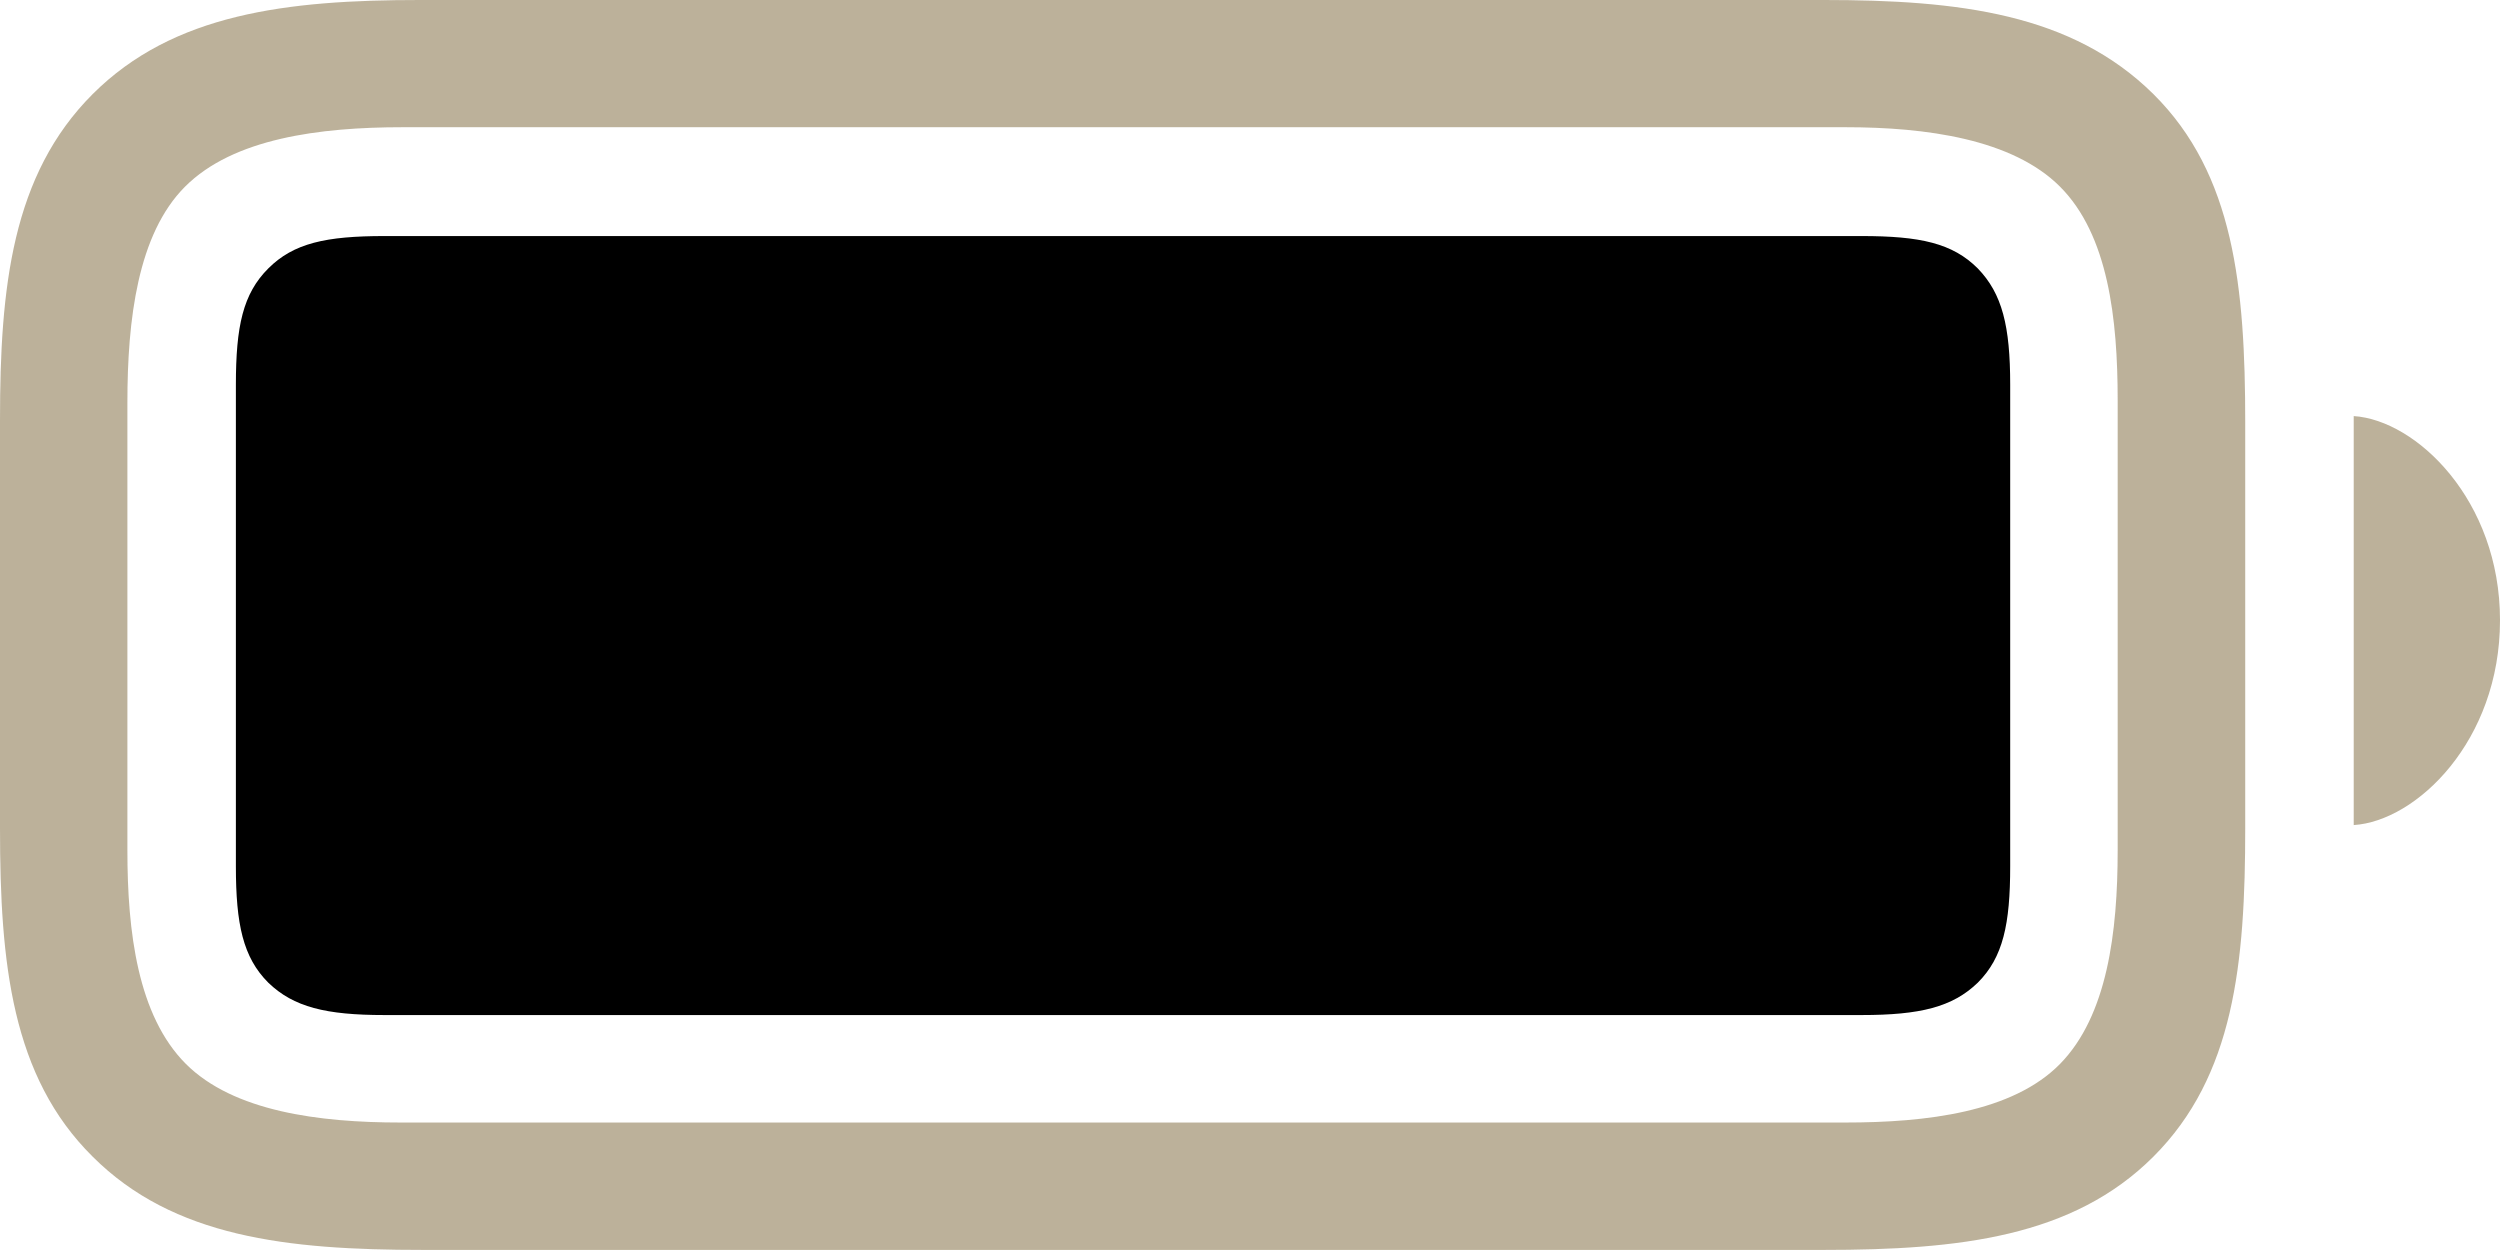 <?xml version="1.0" encoding="UTF-8" standalone="no"?>
<!-- Created with Inkscape (http://www.inkscape.org/) -->

<svg
   width="14.817mm"
   height="7.408mm"
   viewBox="0 0 14.817 7.408"
   version="1.1"
   id="svg6425"
   inkscape:version="1.1.2 (0a00cf5339, 2022-02-04)"
   sodipodi:docname="batteryb.svg"
   xmlns:inkscape="http://www.inkscape.org/namespaces/inkscape"
   xmlns:sodipodi="http://sodipodi.sourceforge.net/DTD/sodipodi-0.dtd"
   xmlns="http://www.w3.org/2000/svg"
   xmlns:svg="http://www.w3.org/2000/svg">
  <sodipodi:namedview
     id="namedview6427"
     pagecolor="#ffffff"
     bordercolor="#666666"
     borderopacity="1.0"
     inkscape:pageshadow="2"
     inkscape:pageopacity="0.0"
     inkscape:pagecheckerboard="0"
     inkscape:document-units="mm"
     showgrid="false"
     inkscape:zoom="11.425"
     inkscape:cx="23.80744"
     inkscape:cy="7.702407"
     inkscape:window-width="1600"
     inkscape:window-height="832"
     inkscape:window-x="0"
     inkscape:window-y="0"
     inkscape:window-maximized="1"
     inkscape:current-layer="layer1" />
  <defs
     id="defs6422" />
  <g
     inkscape:label="Calque 1"
     inkscape:groupmode="layer"
     id="layer1"
     transform="translate(-87.05,-170.227)">
    <path
       d="m 89.554,177.635 h 8.304 c 0.802,0 1.477,-0.075 1.955,-0.553 0.478,-0.478 0.544,-1.144 0.544,-1.946 v -2.405 c 0,-0.802 -0.066,-1.472 -0.544,-1.946 -0.483,-0.478 -1.153,-0.558 -1.955,-0.558 h -8.318 c -0.788,0 -1.463,0.08 -1.941,0.558 -0.478,0.478 -0.549,1.144 -0.549,1.932 v 2.419 c 0,0.802 0.07,1.472 0.549,1.946 0.478,0.478 1.153,0.553 1.955,0.553 z m -0.131,-0.755 c -0.483,0 -0.989,-0.066 -1.271,-0.347 -0.286,-0.286 -0.347,-0.783 -0.347,-1.266 v -2.654 c 0,-0.492 0.061,-0.999 0.342,-1.28 0.286,-0.286 0.797,-0.352 1.289,-0.352 h 8.552 c 0.478,0 0.989,0.07 1.271,0.352 0.286,0.286 0.342,0.783 0.342,1.266 v 2.668 c 0,0.483 -0.061,0.98 -0.342,1.266 -0.281,0.286 -0.792,0.347 -1.271,0.347 z m 11.577,-1.763 c 0.37,-0.023 0.867,-0.497 0.867,-1.214 0,-0.713 -0.497,-1.186 -0.867,-1.21 z"
       id="path6486"
       style="fill:#ab9d81;fill-opacity:0.8;stroke-width:0.265"
       sodipodi:nodetypes="sscsscssssscsssssssscsscsscscc" />
    <path
       d="m 89.329,176.243 h 8.754 c 0.347,0 0.539,-0.047 0.689,-0.192 0.15,-0.15 0.192,-0.347 0.192,-0.689 v -2.855 c 0,-0.347 -0.047,-0.539 -0.192,-0.689 -0.15,-0.15 -0.342,-0.192 -0.689,-0.192 h -8.754 c -0.347,0 -0.539,0.042 -0.689,0.192 -0.15,0.15 -0.192,0.342 -0.192,0.689 v 2.855 c 0,0.342 0.042,0.539 0.192,0.689 0.15,0.145 0.342,0.192 0.689,0.192 z"
       id="path6486-6"
       style="fill:#000000;fill-opacity:1;stroke-width:0.265"
       sodipodi:nodetypes="sscsscssssscs" />
  </g>
</svg>
